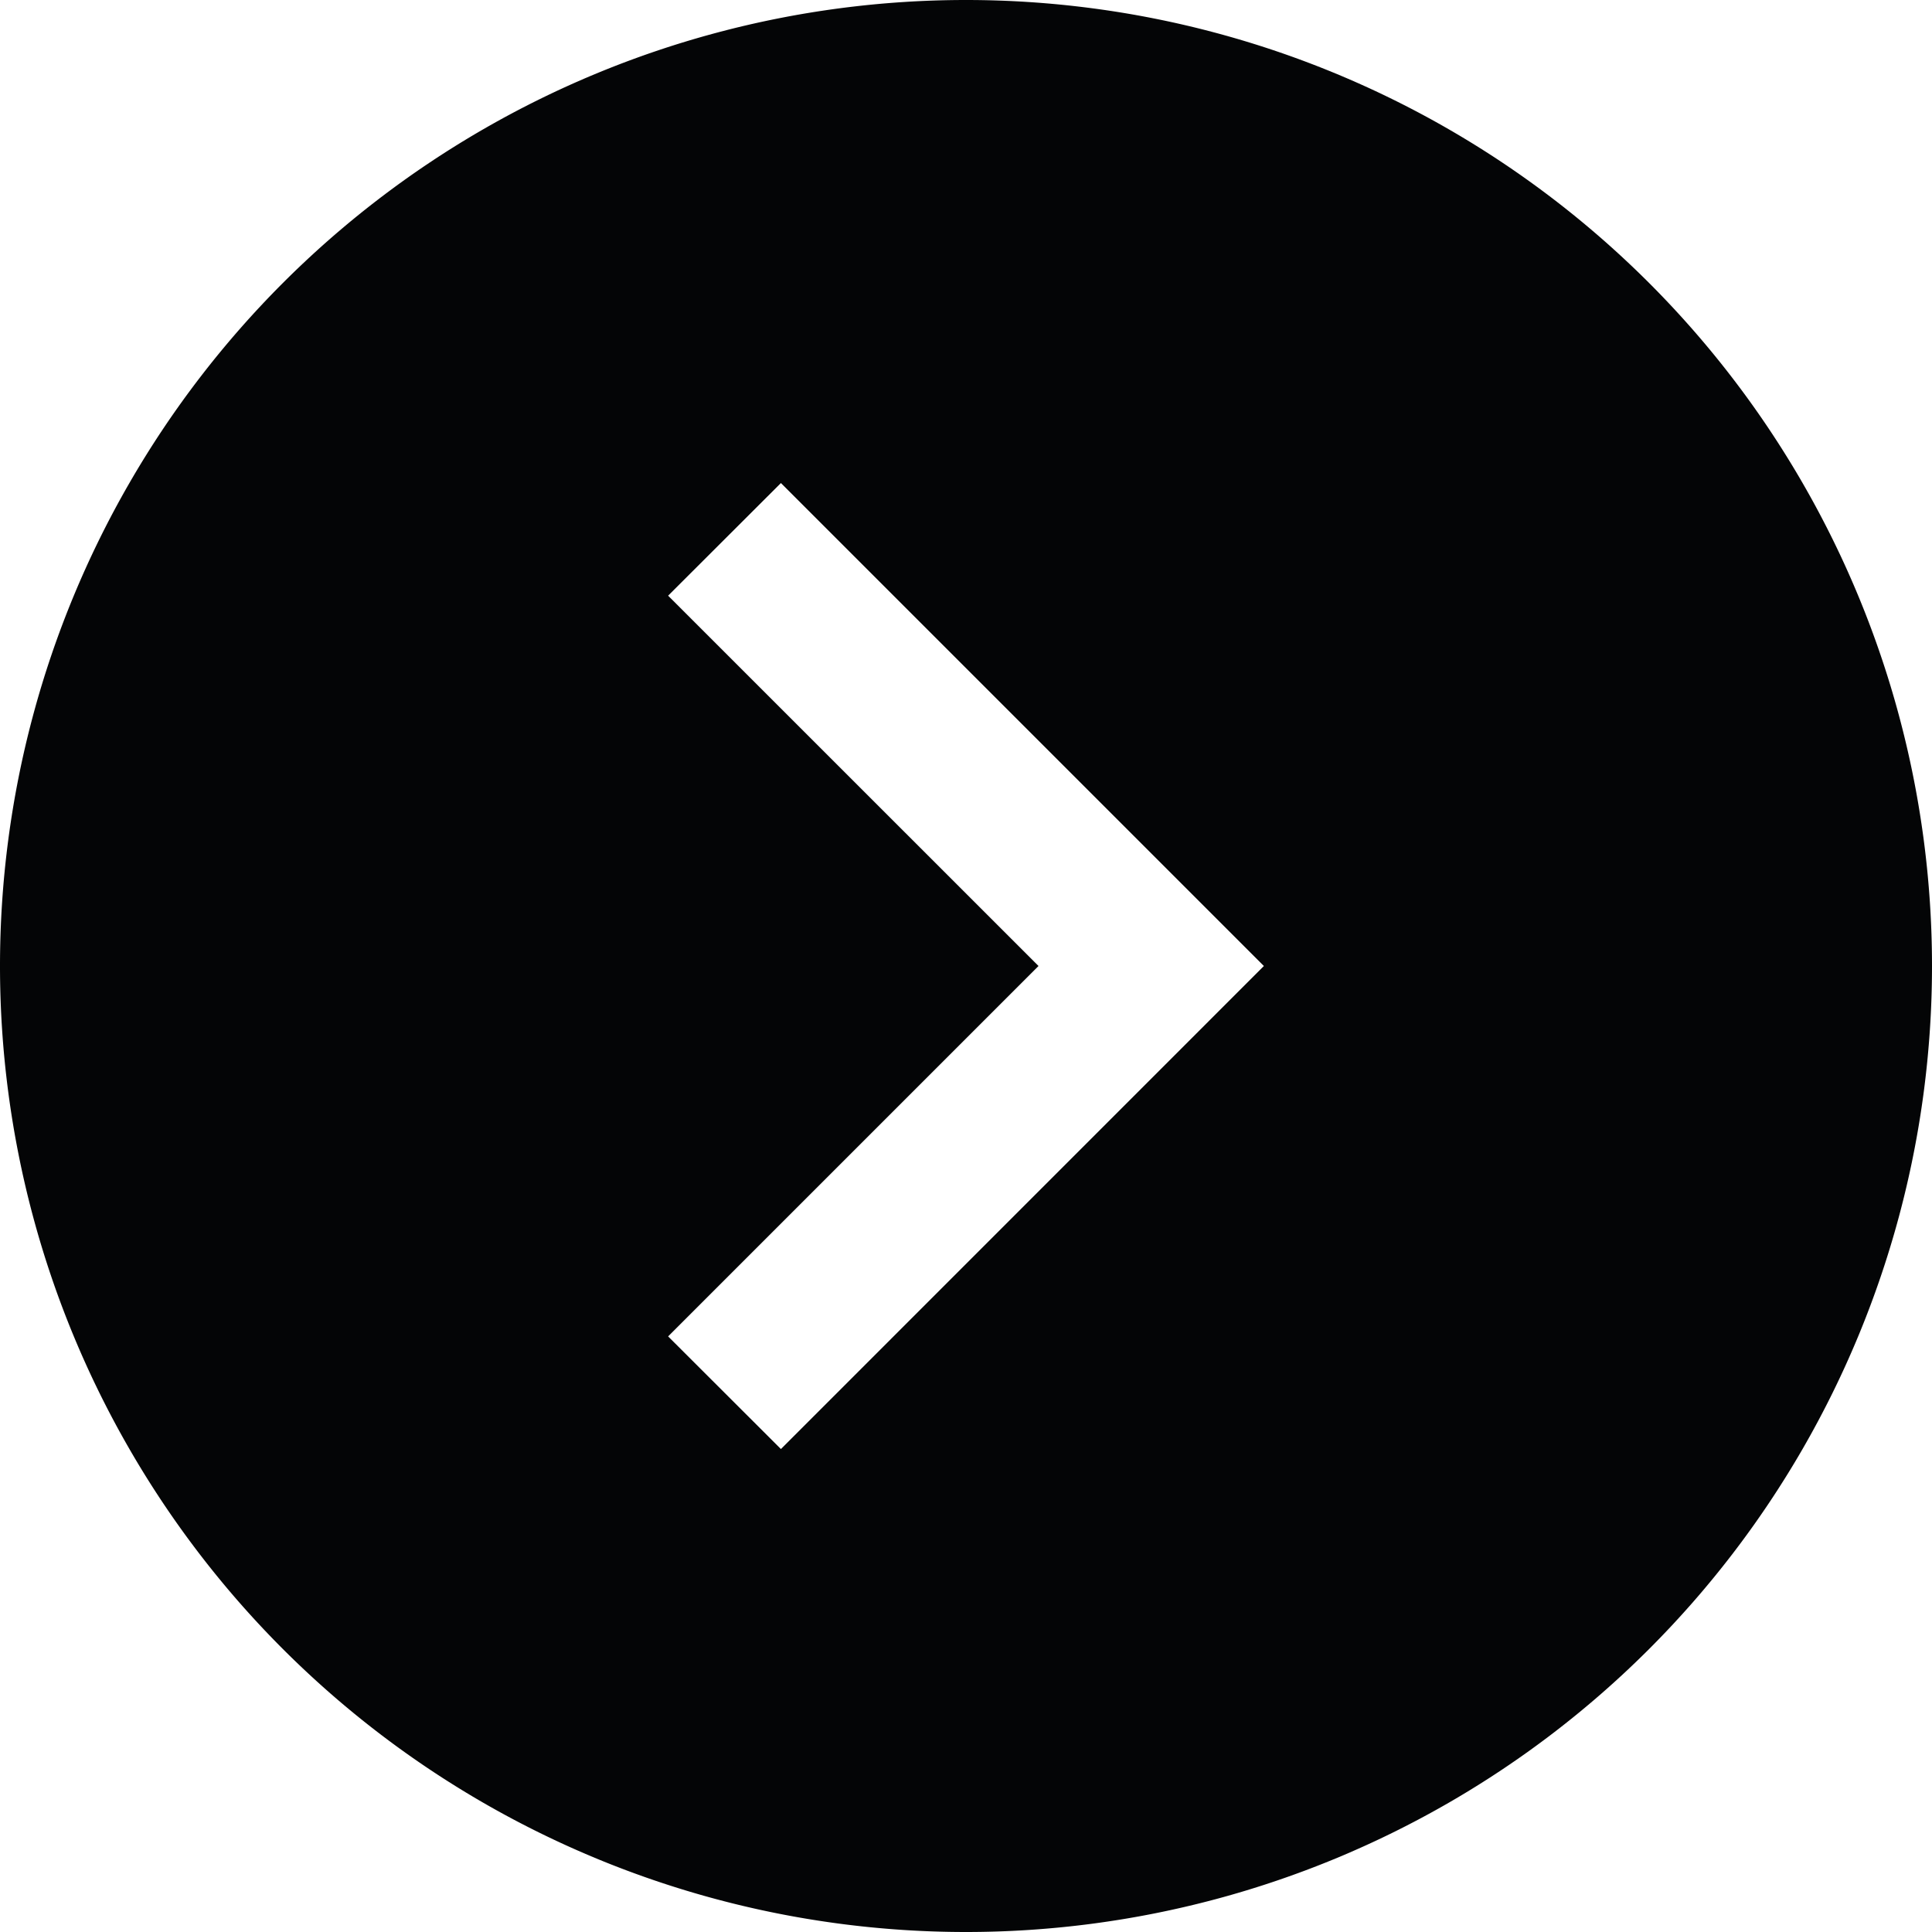 <svg id="화살표_2_" data-name="화살표 (2)" xmlns="http://www.w3.org/2000/svg" width="24.458" height="24.458" viewBox="0 0 24.458 24.458">
  <path id="패스_177" data-name="패스 177" d="M12.229,0h0A12.229,12.229,0,0,0,0,12.229H0A12.229,12.229,0,0,0,12.229,24.458h0A12.229,12.229,0,0,0,24.458,12.229h0A12.229,12.229,0,0,0,12.229,0ZM9.886,18.344,8.458,16.918l4.689-4.689L8.458,7.541,9.886,6.115,16,12.229Z" transform="translate(0)" fill="#040506"/>
</svg>
